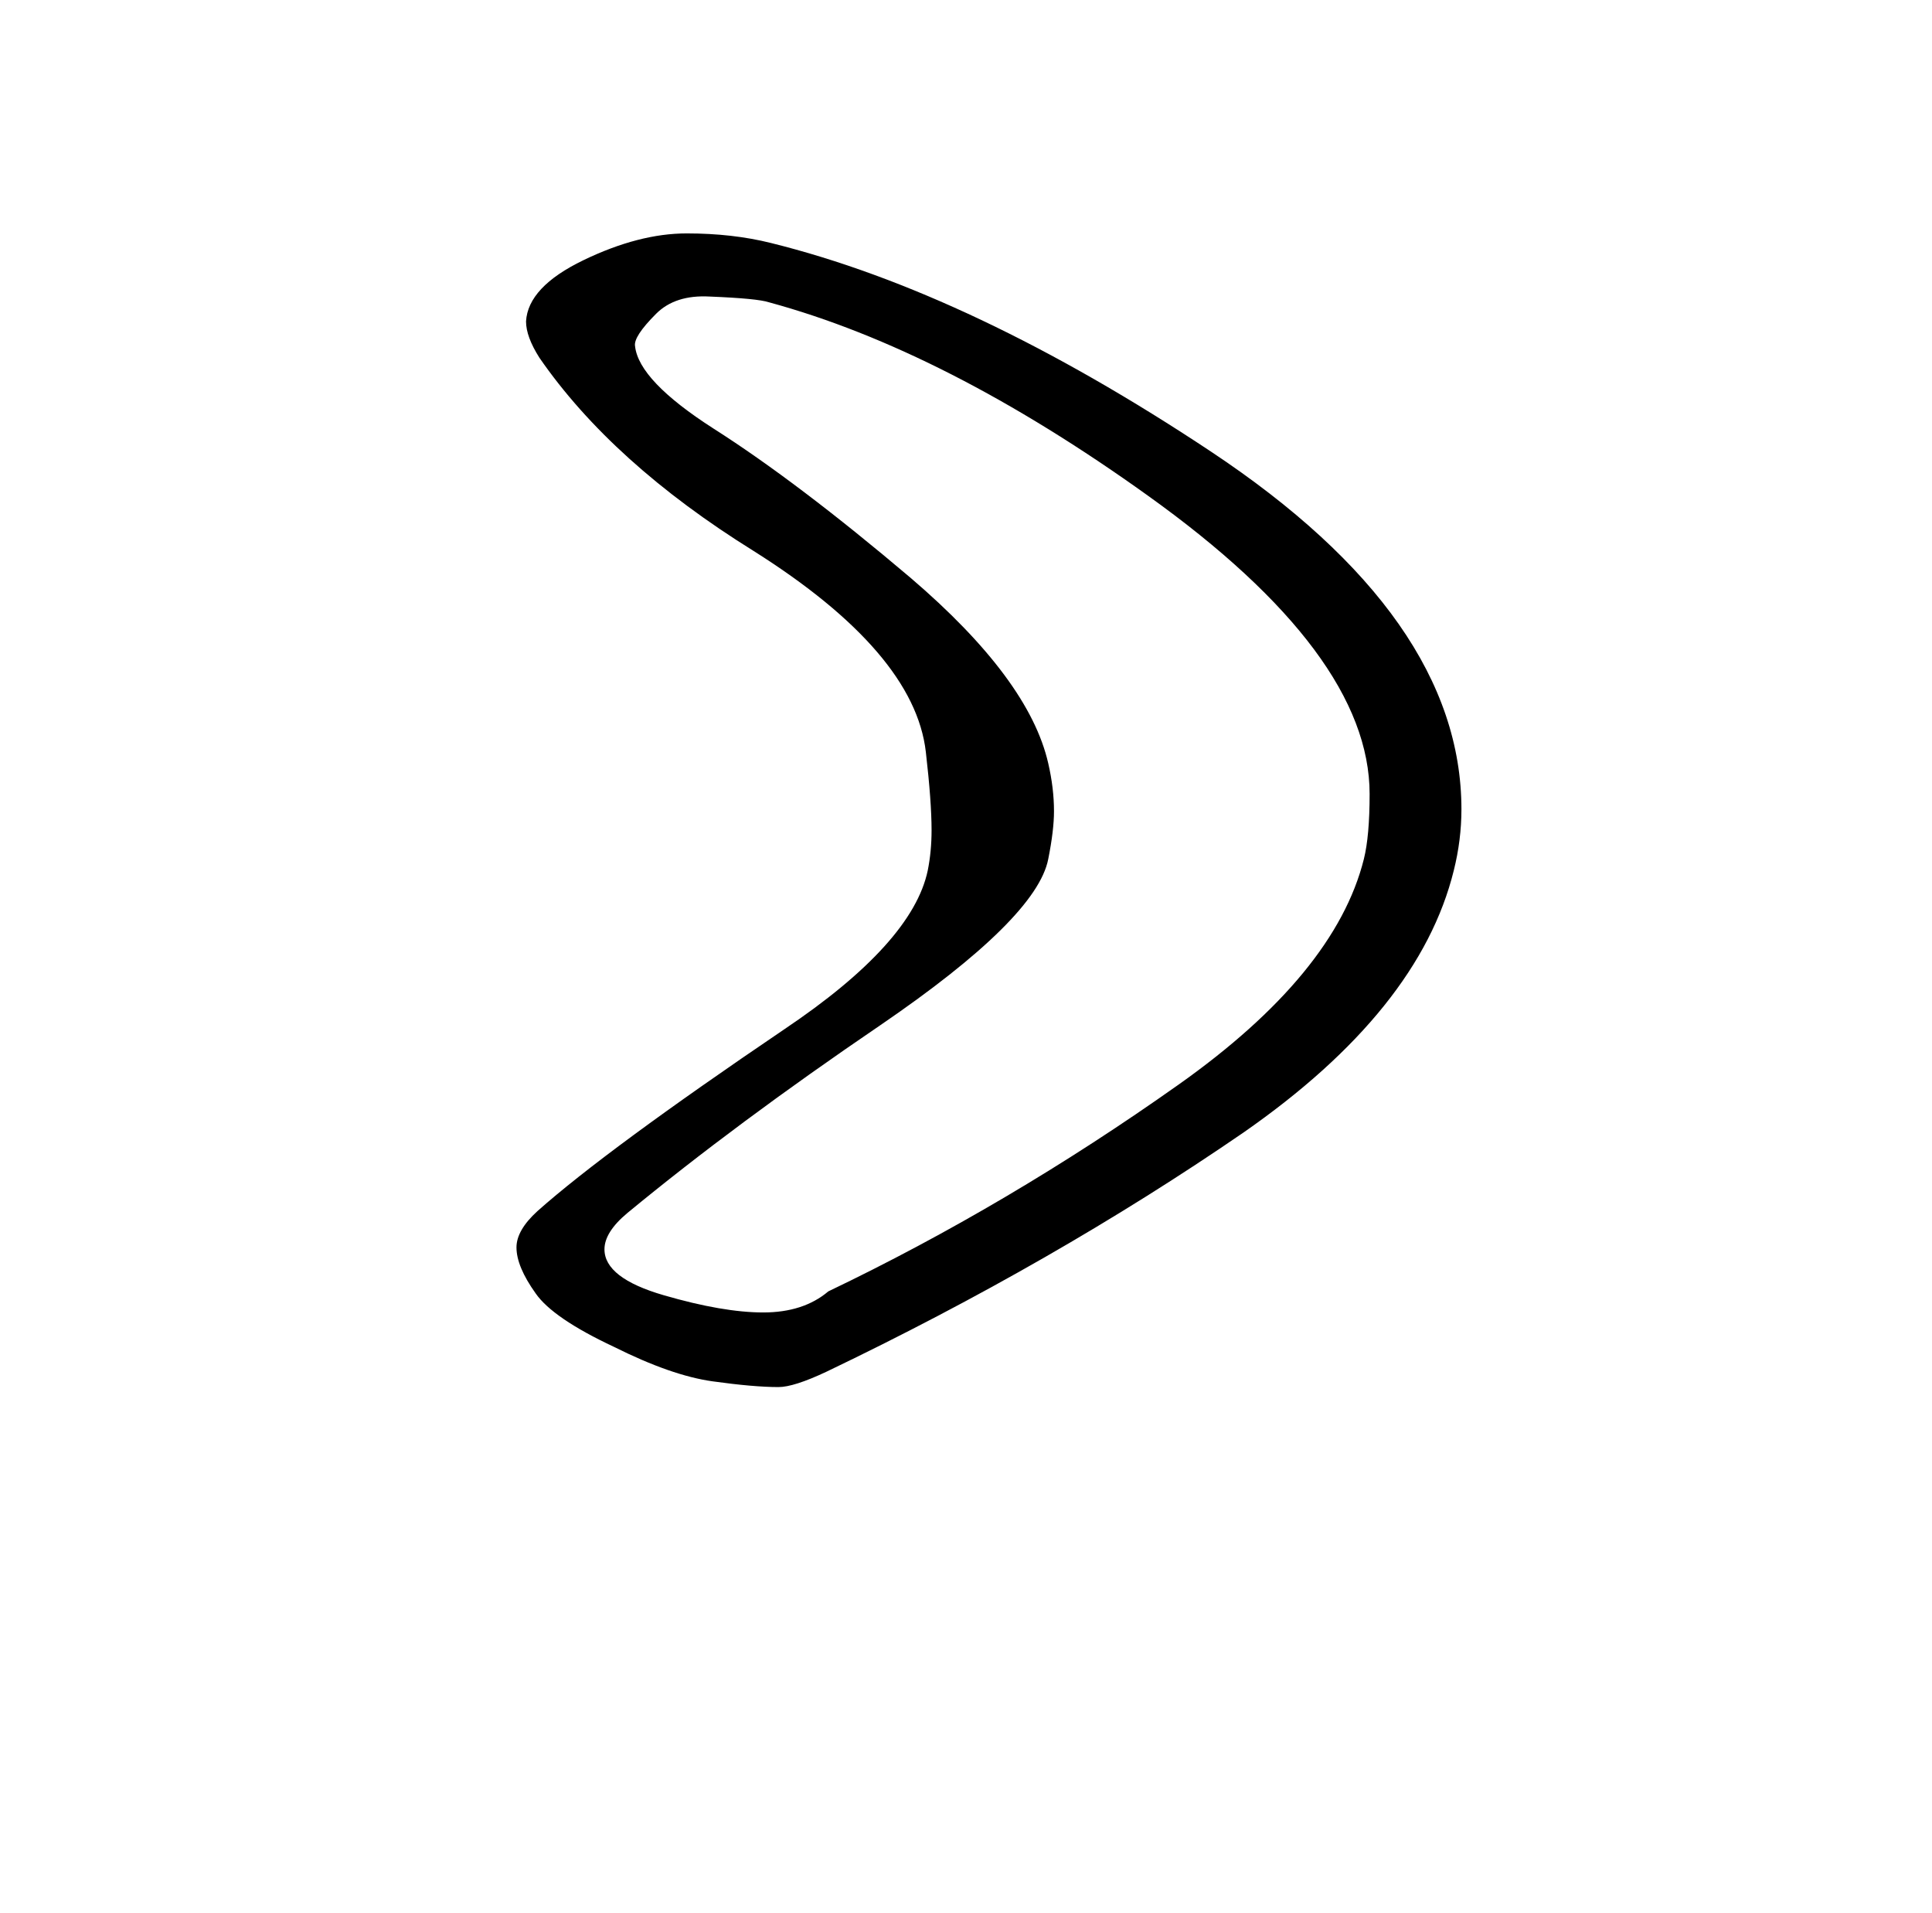 <?xml version="1.0" standalone="no"?>
<!DOCTYPE svg PUBLIC "-//W3C//DTD SVG 1.1//EN" "http://www.w3.org/Graphics/SVG/1.1/DTD/svg11.dtd" >
<svg xmlns="http://www.w3.org/2000/svg" xmlns:xlink="http://www.w3.org/1999/xlink" version="1.1" viewBox="-10 0 1010 1000">
   <path fill="currentColor"
d="M423 675c62.667 -30 123.668 -65.998 183.001 -107.998c54.667 -38.667 87 -78 97 -118c2 -8 3 -19.333 3 -34c0 -48.667 -38.667 -100.667 -116 -156c-70.667 -50.667 -136.667 -84.334 -198 -101.001c-4 -1.333 -14.333 -2.333 -31 -3
c-12 -0.667 -21.333 2.333 -28 9c-8 8 -11.667 13.667 -11 17c1.333 12 15 26.333 41 43c29.333 18.667 63.666 44.667 102.999 78c41.333 35.333 65.333 67.666 72 96.999c2 8.667 3 17 3 25c0 6.667 -1 15 -3 25c-4 20.667 -33.333 49.667 -88 87
c-50 34 -94 66.667 -132 98c-8 6.667 -12 13 -12 19c0 10 10.333 18 31 24s38 9 52 9s25.333 -3.667 34 -11zM422.001 717.002c-11.333 5.333 -19.668 7.999 -25.001 7.999c-8.667 0 -20.167 -1 -34.5 -3s-31.5 -8 -51.5 -18c-21.333 -10 -35 -19.333 -41 -28
c-6.667 -9.333 -10 -17.333 -10 -24c0 -6 3.667 -12.333 11 -19c24 -21.333 67 -53 129 -95c44.667 -30 69.667 -57.667 75 -83c1.333 -6.667 2 -13.667 2 -21c0 -10 -1 -23.667 -3 -41c-4 -34.667 -34 -69.667 -90 -105
c-49.333 -30.667 -86.666 -64.334 -111.999 -101.001c-4.667 -7.333 -7 -13.666 -7 -18.999c0.667 -12 10.667 -22.667 30 -32s37.333 -14 54 -14c16 0 30.667 1.667 44 5c70 17.333 146.667 53.666 230 108.999c87.333 58 131 120.333 131 187
c0 10.667 -1.333 21.334 -4 32.001c-12 48.667 -48.667 94.334 -110 137.001c-66 45.333 -138.667 87 -218 125z" />
</svg>
